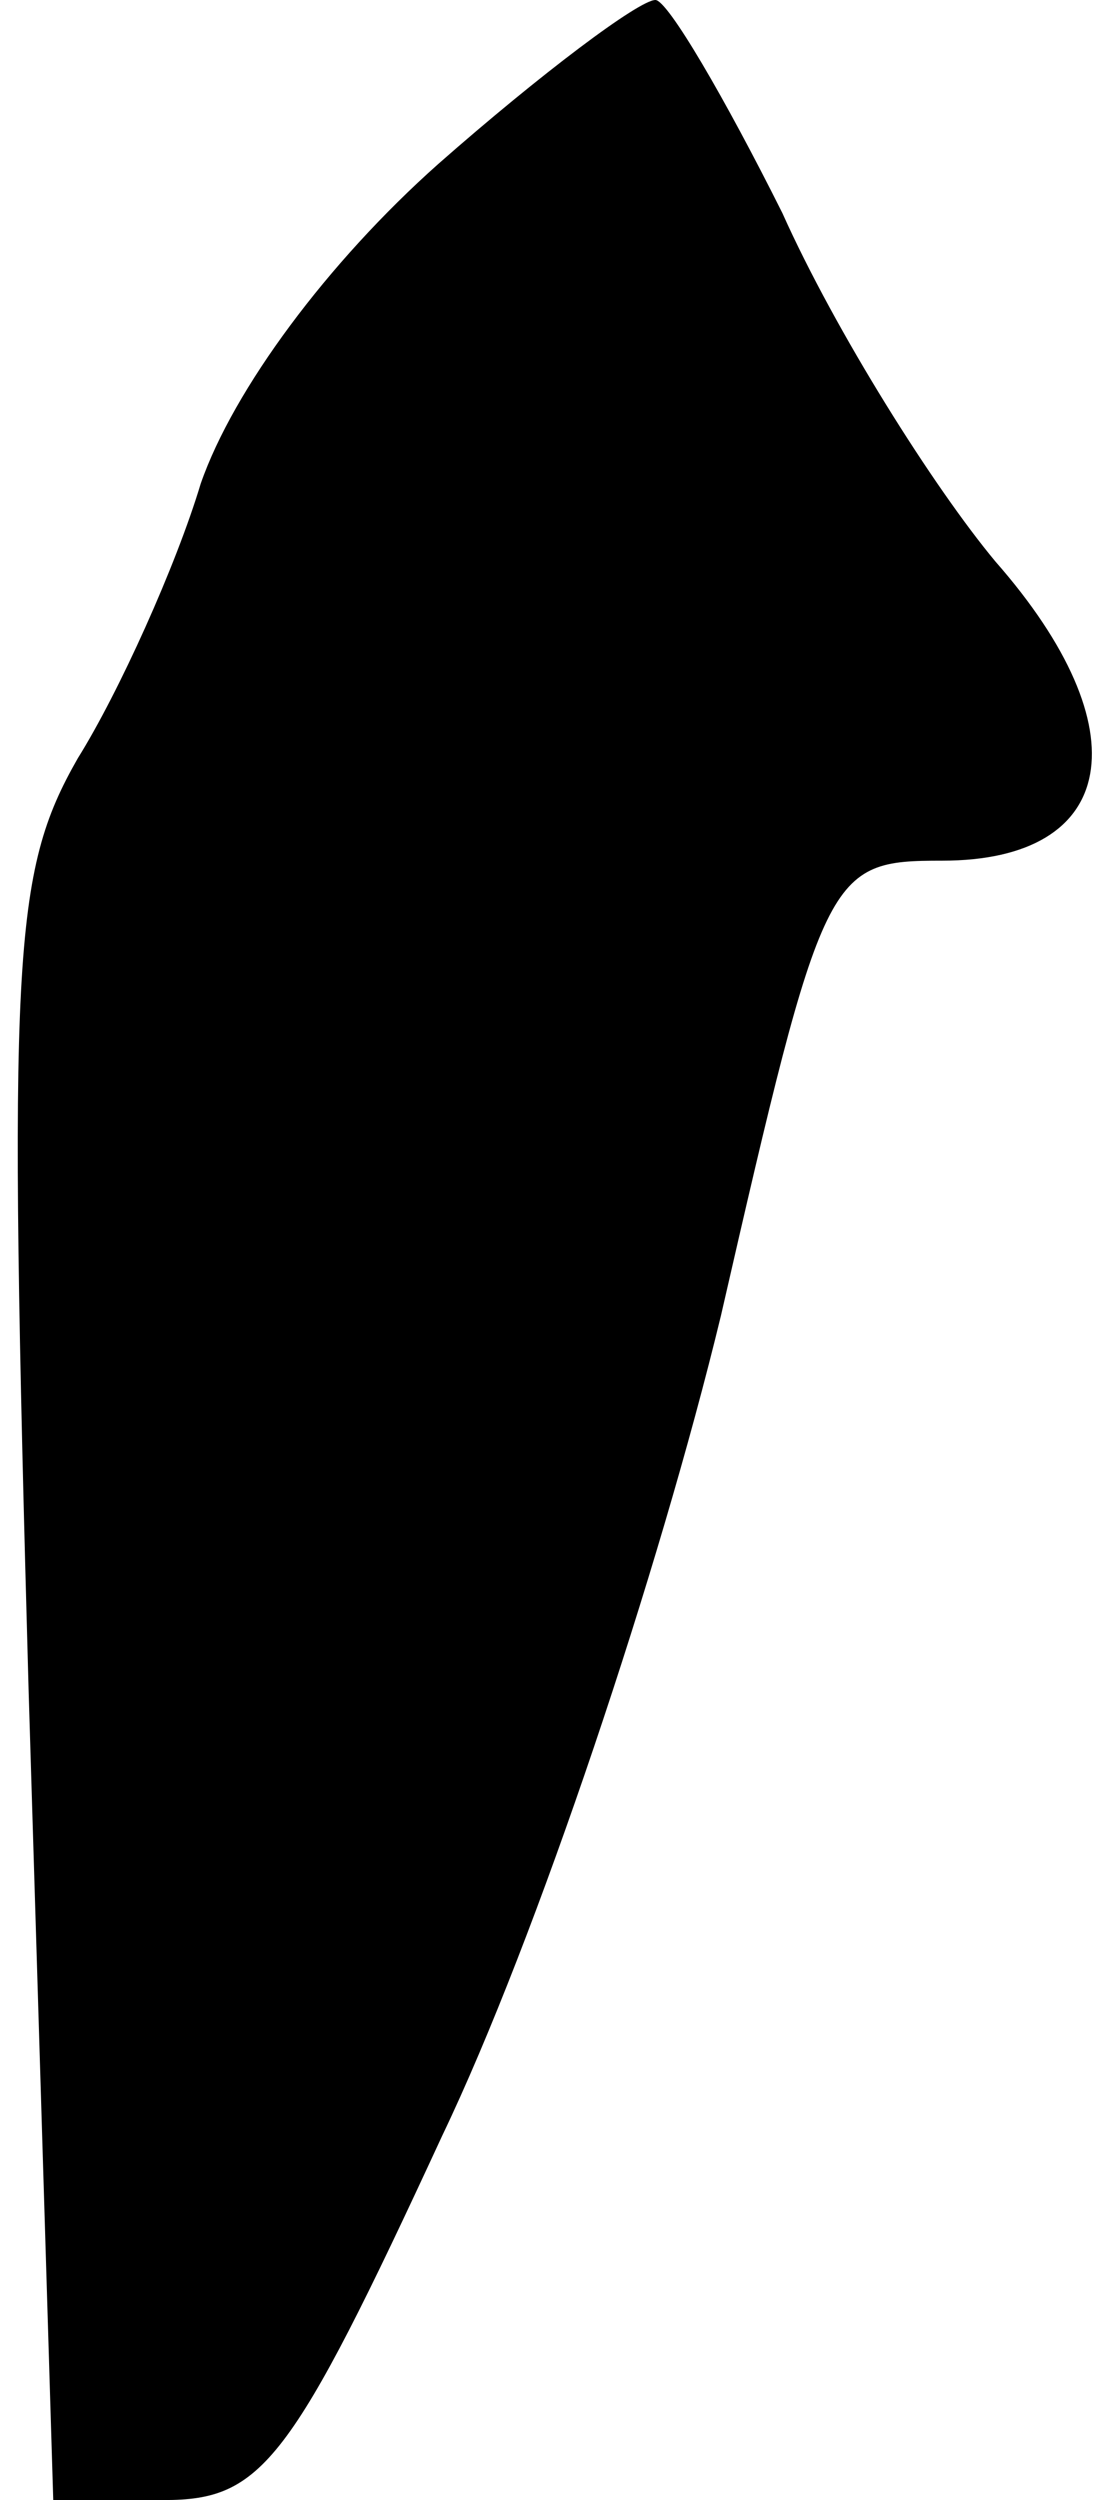 <?xml version="1.0" standalone="no"?>
<!DOCTYPE svg PUBLIC "-//W3C//DTD SVG 20010904//EN"
 "http://www.w3.org/TR/2001/REC-SVG-20010904/DTD/svg10.dtd">
<svg version="1.0" xmlns="http://www.w3.org/2000/svg"
 width="27pt" height="61pt" viewBox="0 0 27 61"
 preserveAspectRatio="xMidYMid meet">
<g transform="translate(0,61) scale(0.1,-0.1)"
fill="#000000" stroke="none">
<path fill="#000000" stroke="none" d="M107 570 c-27 -24 -50 -55 -58 -78 -6
-20 -20 -51 -30 -67 -16 -28 -17 -48 -12 -228 l6 -197 27 0 c24 0 31 9 68 89
23 48 53 138 68 200 25 109 26 111 54 111 43 0 49 32 13 73 -15 18 -39 56 -52
85 -14 28 -28 52 -31 52 -4 0 -28 -18 -53 -40z"/>
</g>
</svg>

